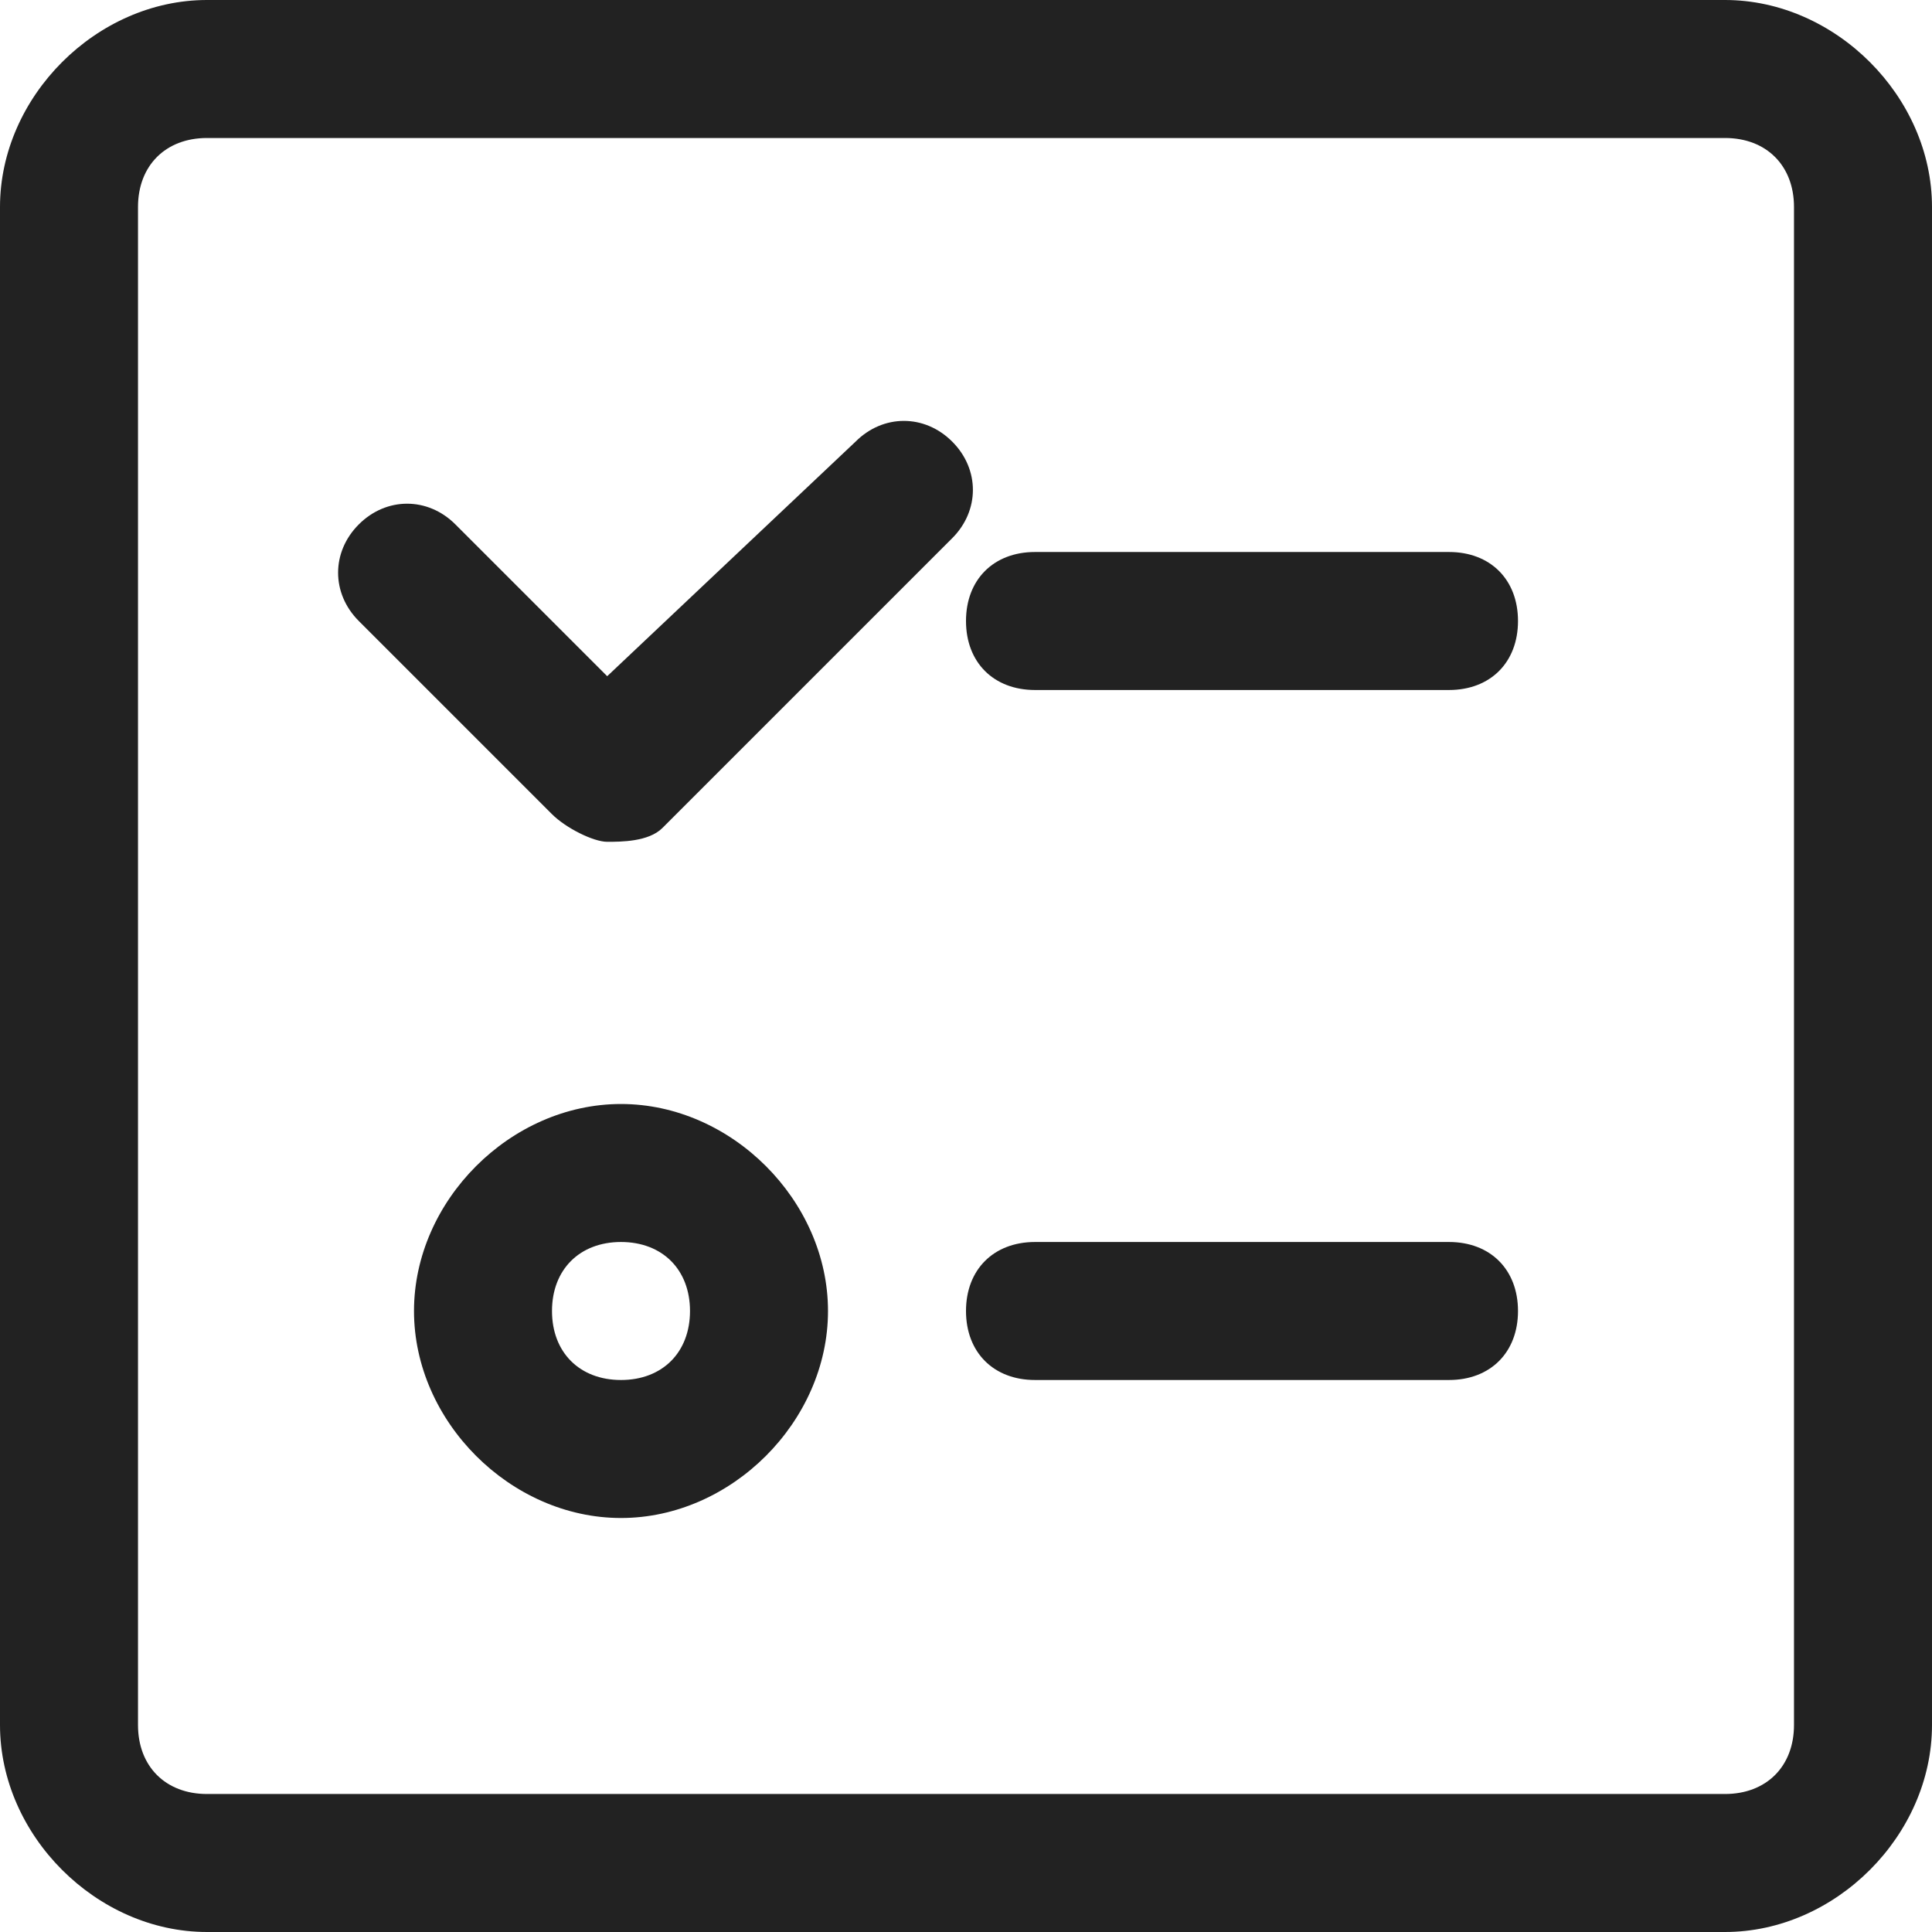 <?xml version="1.0" standalone="no"?><!DOCTYPE svg PUBLIC "-//W3C//DTD SVG 1.1//EN" "http://www.w3.org/Graphics/SVG/1.1/DTD/svg11.dtd"><svg class="icon" width="200px" height="200.00px" viewBox="0 0 1024 1024" version="1.1" xmlns="http://www.w3.org/2000/svg"><path fill="#222222" d="M109.714 73.143c-21.943 0-36.571 14.629-36.571 36.571v804.571c0 21.943 14.629 36.571 36.571 36.571h804.571c21.943 0 36.571-14.629 36.571-36.571v-804.571c0-21.943-14.629-36.571-36.571-36.571h-804.571z m0-73.143h804.571c58.514 0 109.714 51.2 109.714 109.714v804.571c0 58.514-51.2 109.714-109.714 109.714h-804.571C51.2 1024 0 972.8 0 914.286v-804.571C0 51.2 51.2 0 109.714 0z m438.857 292.571h219.429c21.943 0 36.571 14.629 36.571 36.571s-14.629 36.571-36.571 36.571h-219.429c-21.943 0-36.571-14.629-36.571-36.571s14.629-36.571 36.571-36.571z m-219.429 438.857c21.943 0 36.571-14.629 36.571-36.571S351.086 658.286 329.143 658.286s-36.571 14.629-36.571 36.571 14.629 36.571 36.571 36.571z m0 73.143C270.629 804.571 219.429 753.371 219.429 694.857S270.629 585.143 329.143 585.143 438.857 636.343 438.857 694.857 387.657 804.571 329.143 804.571z m-7.314-446.171L241.371 277.943c-14.629-14.629-36.571-14.629-51.2 0-14.629 14.629-14.629 36.571 0 51.2L292.571 431.543c7.314 7.314 21.943 14.629 29.257 14.629s21.943 0 29.257-7.314l153.6-153.6c14.629-14.629 14.629-36.571 0-51.2-14.629-14.629-36.571-14.629-51.2 0L321.829 358.4zM548.571 658.286h219.429c21.943 0 36.571 14.629 36.571 36.571s-14.629 36.571-36.571 36.571h-219.429c-21.943 0-36.571-14.629-36.571-36.571s14.629-36.571 36.571-36.571z" /></svg>